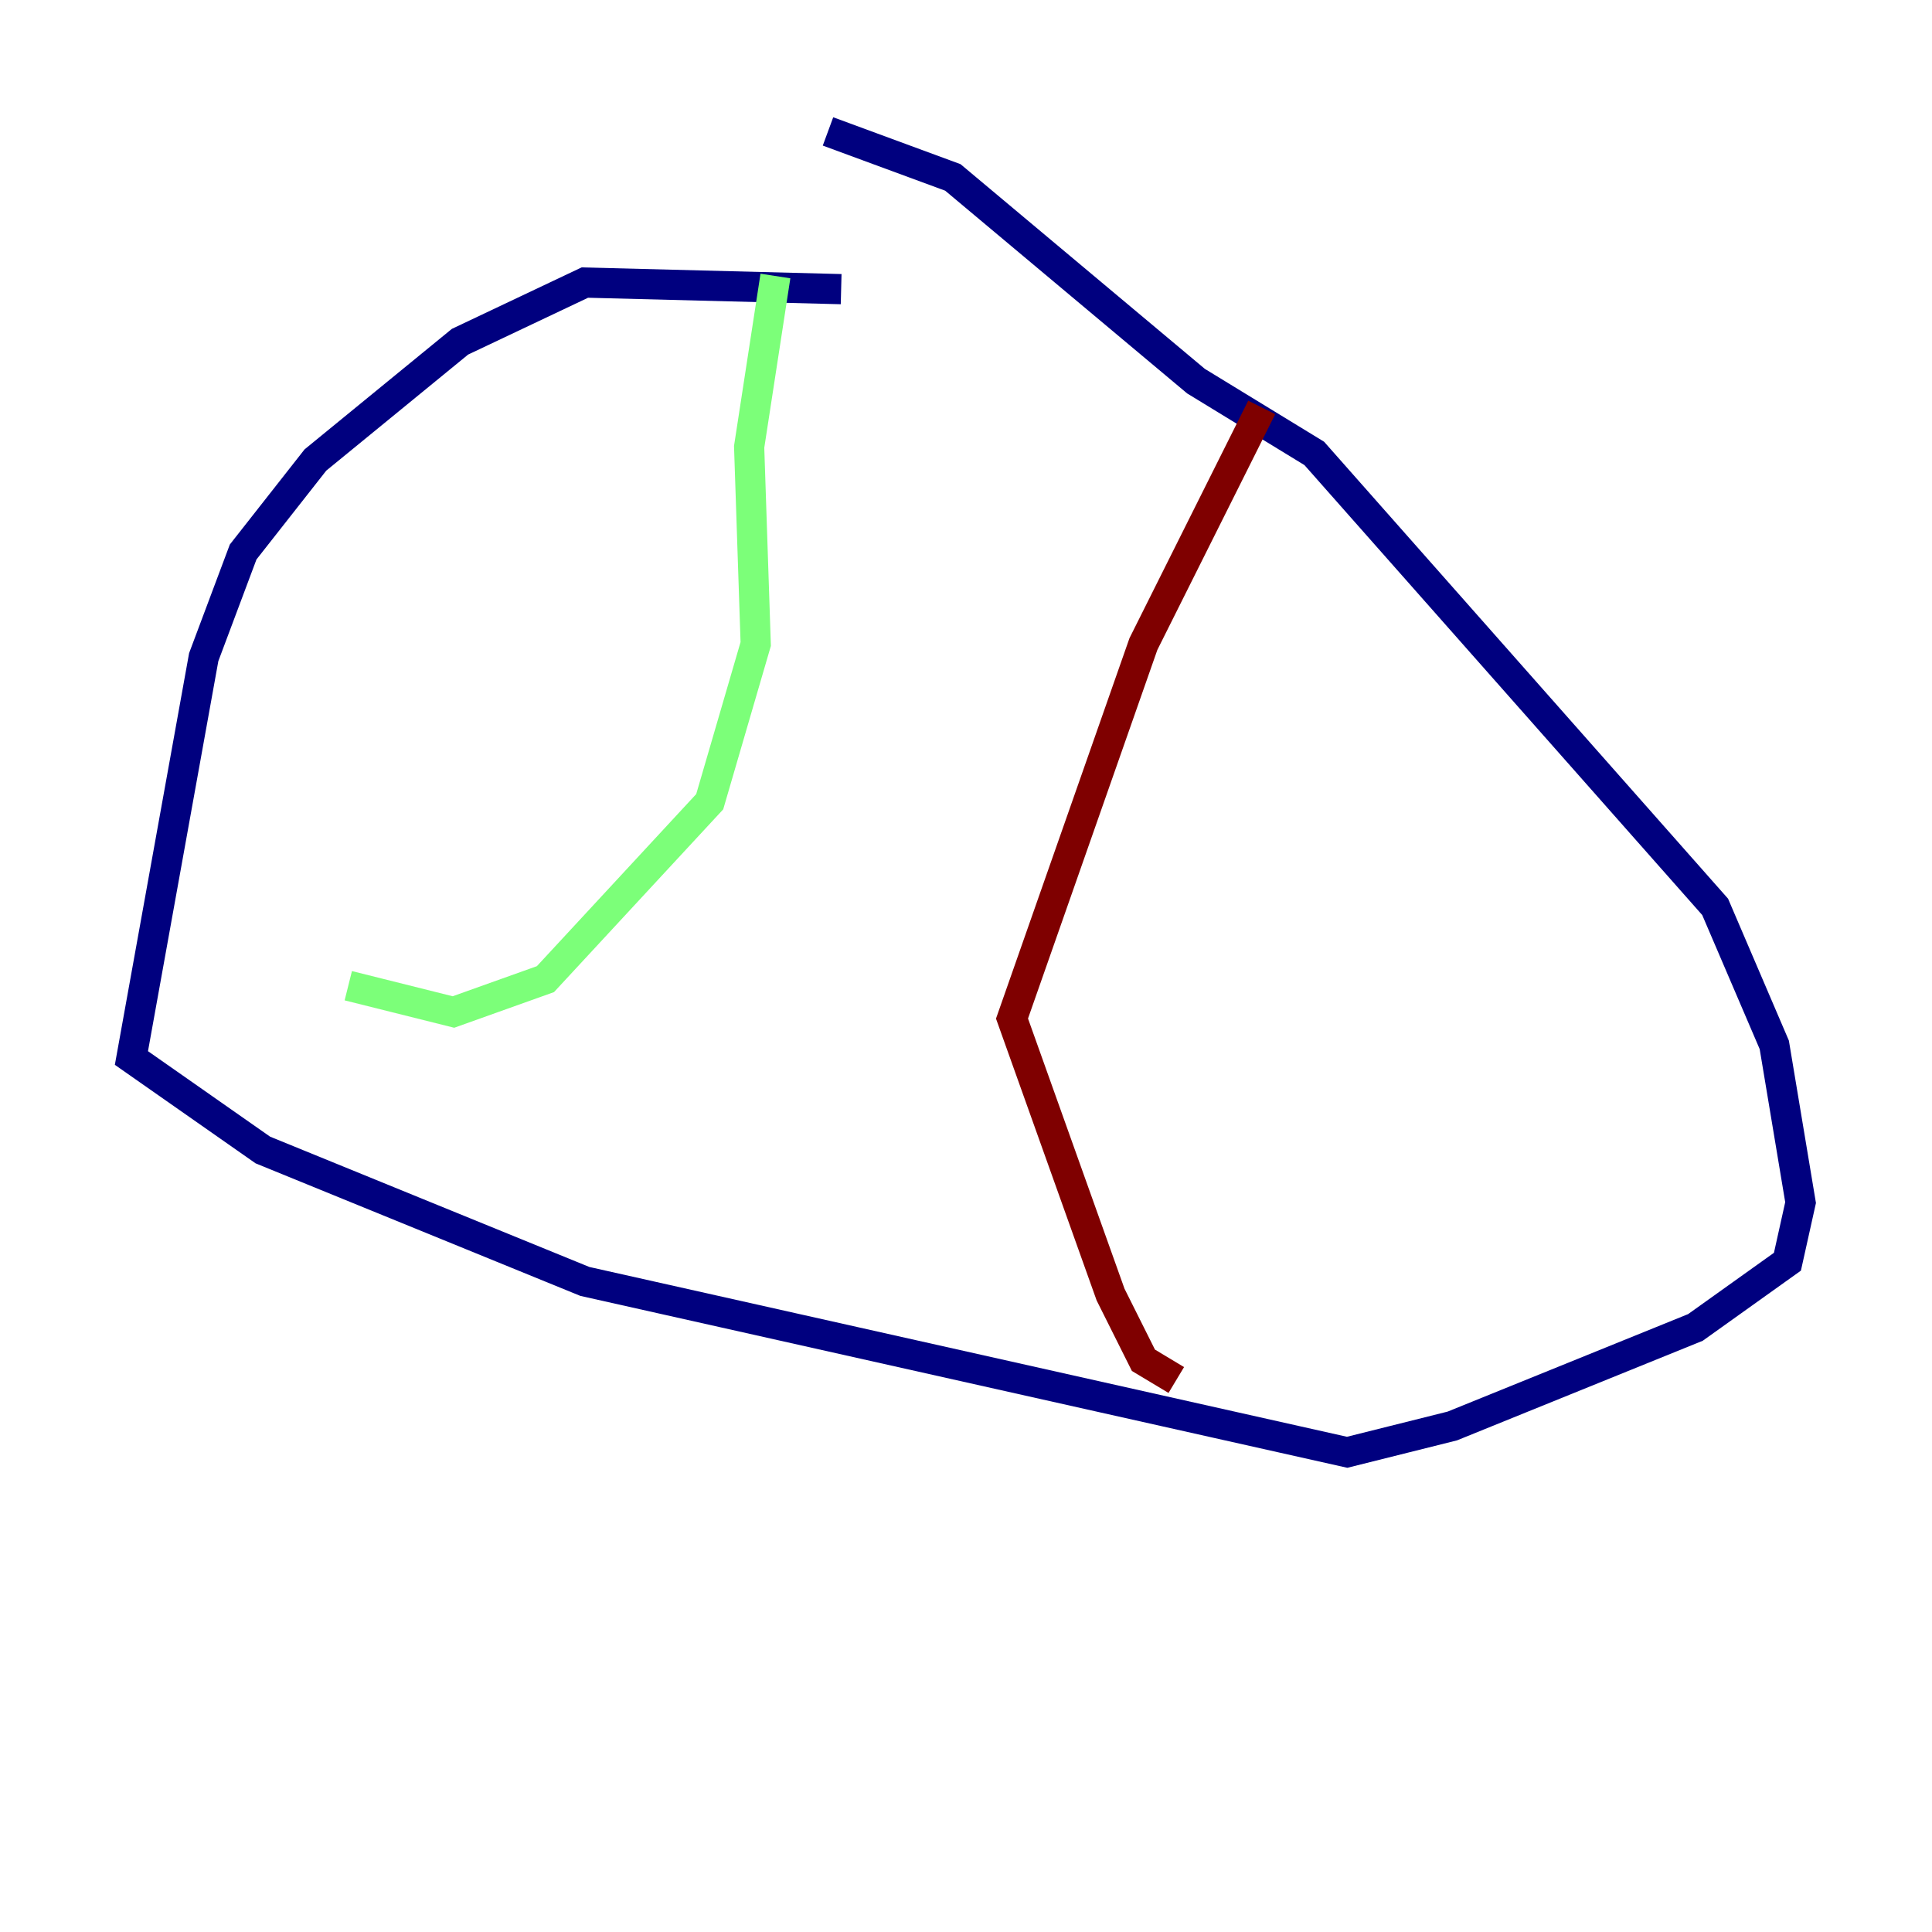 <?xml version="1.0" encoding="utf-8" ?>
<svg baseProfile="tiny" height="128" version="1.2" viewBox="0,0,128,128" width="128" xmlns="http://www.w3.org/2000/svg" xmlns:ev="http://www.w3.org/2001/xml-events" xmlns:xlink="http://www.w3.org/1999/xlink"><defs /><polyline fill="none" points="55.728,19.157 38.748,18.721 30.476,22.64 20.898,30.476 16.109,36.571 13.497,43.537 8.707,70.095 17.415,76.191 38.748,84.898 89.252,96.218 96.218,94.476 112.326,87.946 118.422,83.592 119.293,79.674 117.551,69.225 113.633,60.082 87.075,30.041 79.238,25.252 63.129,11.755 54.857,8.707" stroke="#00007f" stroke-width="2" /><polyline fill="none" points="51.374,18.286 49.633,29.605 50.068,42.667 47.02,53.116 36.136,64.871 30.041,67.048 23.075,65.306" stroke="#7cff79" stroke-width="2" /><polyline fill="none" points="83.592,26.993 75.755,42.667 67.048,67.483 73.578,85.769 75.755,90.122 77.932,91.429" stroke="#7f0000" stroke-width="2" /></svg>